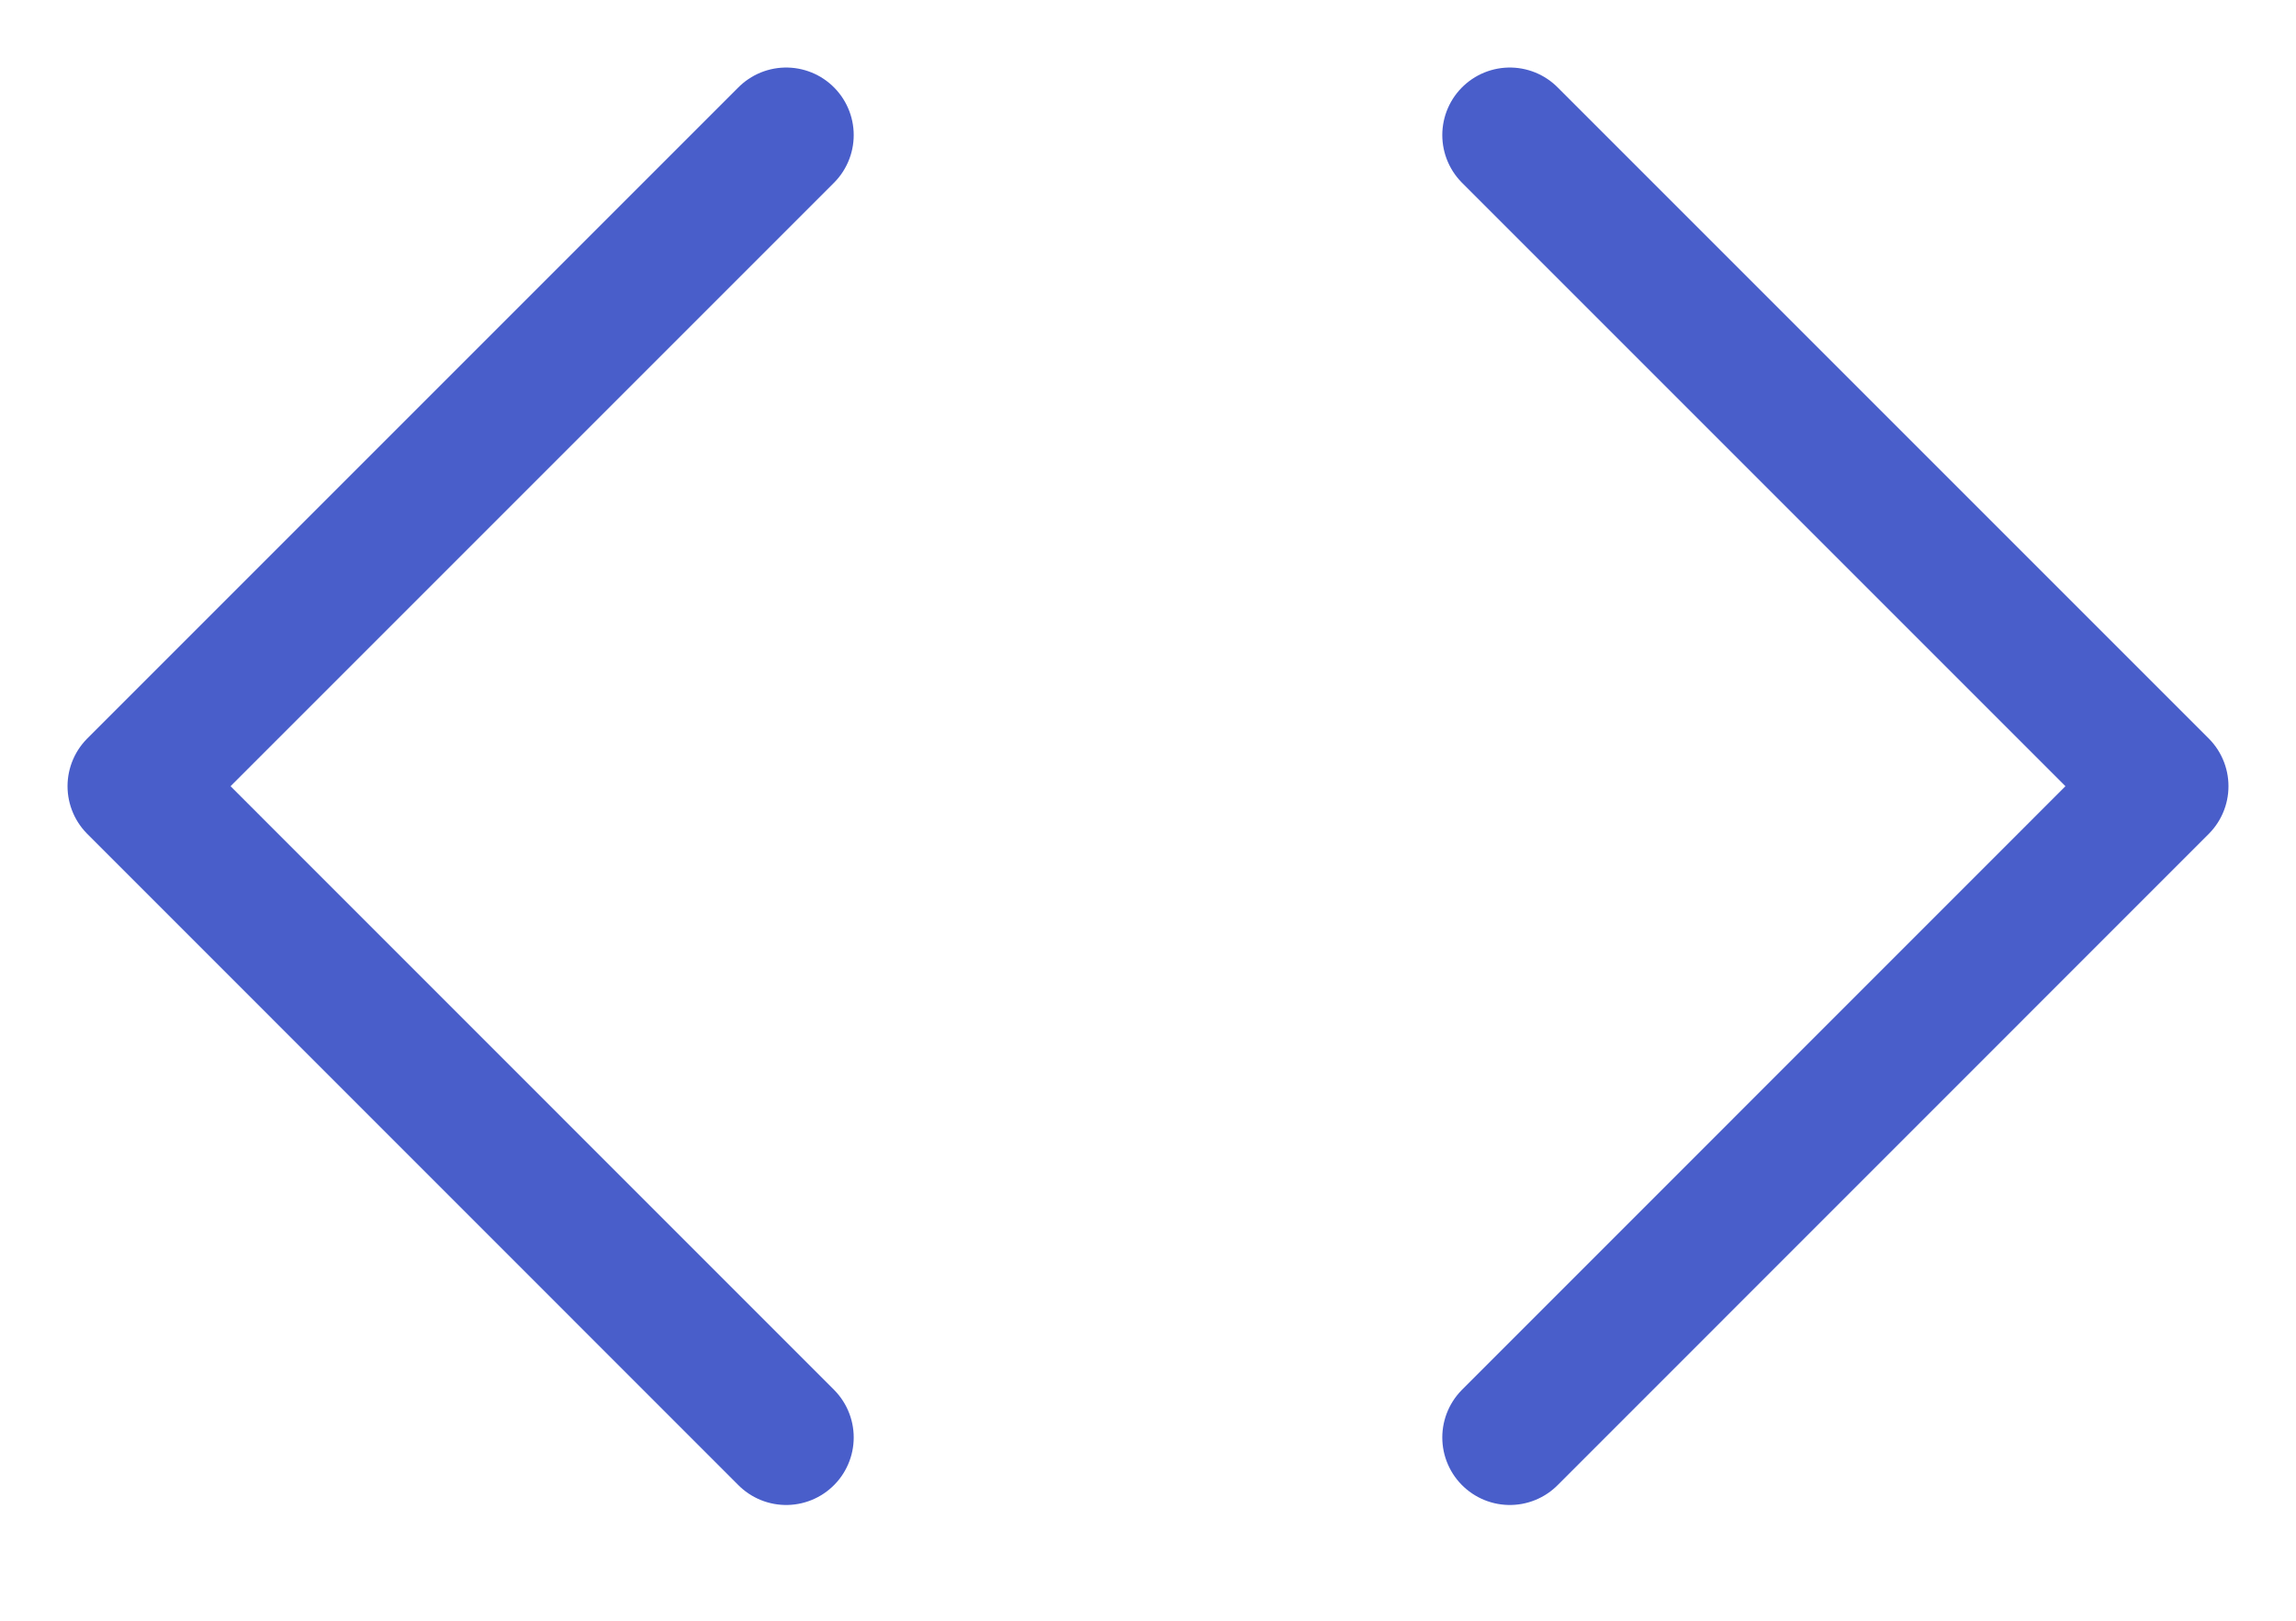 <svg width="17" height="12" viewBox="0 0 17 12" fill="none" xmlns="http://www.w3.org/2000/svg">
<path d="M11.179 10.643L16 5.821L11.179 1M5.821 1L1 5.821L5.821 10.643" stroke="#495ECA" stroke-linecap="round" stroke-linejoin="round"/>
</svg>
